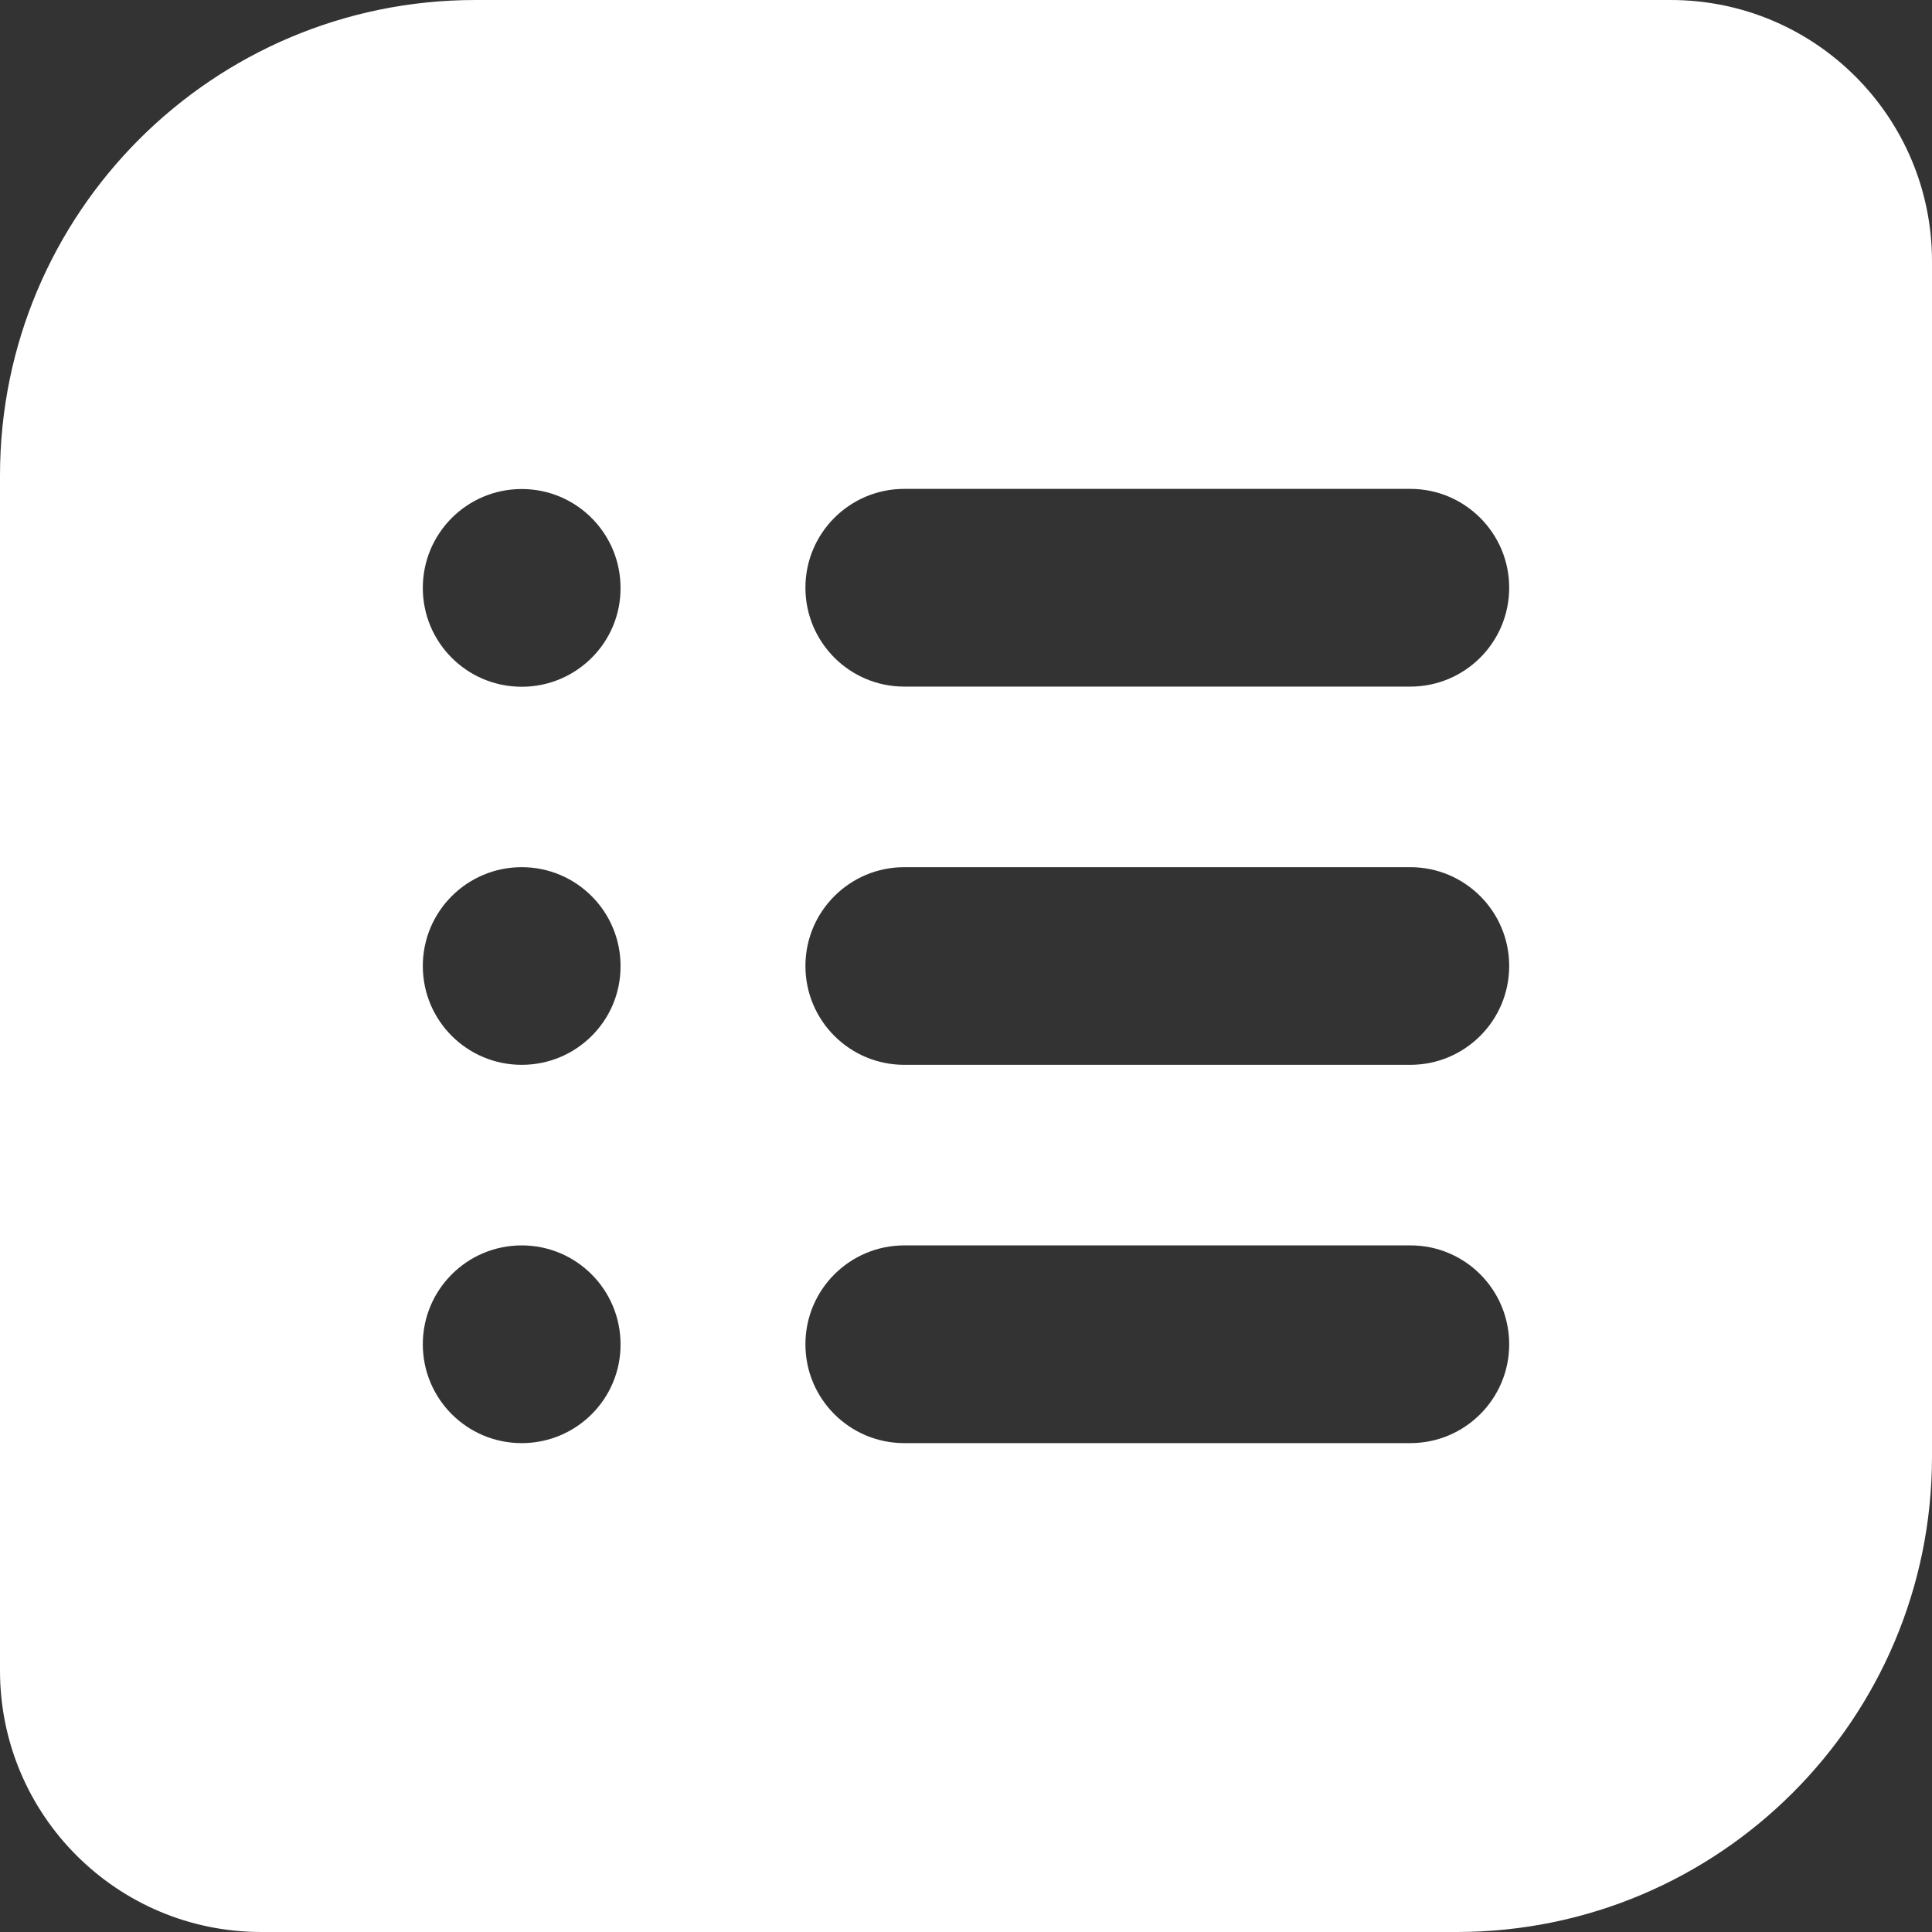 <?xml version="1.0" encoding="UTF-8"?>
<svg width="26px" height="26px" viewBox="0 0 26 26" version="1.1" xmlns="http://www.w3.org/2000/svg" xmlns:xlink="http://www.w3.org/1999/xlink">
    <rect x="0" y="0" width="26" height="26" fill="#333333" stroke="none"/>
    <title>编组备份 21</title>
    <g id="定稿" stroke="none" stroke-width="1" fill="none" fill-rule="evenodd">
        <g id="30消费情况-食堂消费-消费金额" transform="translate(-472, -824)" fill="#FFFFFF" fill-rule="nonzero">
            <g id="编组备份-21" transform="translate(472, 824)">
                <path d="M22.483,0 L6.398,0 C2.864,0 0,2.864 0,6.398 L0,22.483 C0,24.426 1.574,26 3.517,26 L19.602,26 C23.136,26 26,23.136 26,19.602 L26,3.517 C26,1.574 24.426,0 22.483,0 Z M7.021,19.421 C6.284,19.421 5.69,18.825 5.69,18.091 C5.69,17.354 6.287,16.76 7.021,16.76 C7.757,16.76 8.351,17.357 8.351,18.091 C8.354,18.825 7.757,19.421 7.021,19.421 Z M7.021,14.33 C6.284,14.33 5.69,13.734 5.69,13 C5.69,12.264 6.287,11.67 7.021,11.67 C7.757,11.67 8.351,12.266 8.351,13 C8.354,13.736 7.757,14.33 7.021,14.33 Z M7.021,9.242 C6.284,9.242 5.69,8.646 5.69,7.912 C5.69,7.175 6.287,6.581 7.021,6.581 C7.757,6.581 8.351,7.178 8.351,7.912 C8.354,8.646 7.757,9.242 7.021,9.242 Z M20.31,18.091 C20.31,18.827 19.713,19.421 18.979,19.421 L12.17,19.421 C11.433,19.421 10.839,18.825 10.839,18.091 C10.839,17.354 11.436,16.76 12.17,16.76 L18.979,16.76 C19.713,16.758 20.31,17.354 20.31,18.091 Z M20.31,13 C20.31,13.736 19.713,14.33 18.979,14.33 L12.17,14.33 C11.433,14.33 10.839,13.734 10.839,13 C10.839,12.264 11.436,11.67 12.17,11.67 L18.979,11.67 C19.713,11.67 20.31,12.264 20.31,13 Z M20.31,7.909 C20.31,8.646 19.713,9.24 18.979,9.24 L12.17,9.24 C11.433,9.24 10.839,8.643 10.839,7.909 C10.839,7.173 11.436,6.579 12.17,6.579 L18.979,6.579 C19.713,6.579 20.31,7.175 20.31,7.909 Z" id="形状"></path>
            </g>
        </g>
    </g>
</svg>